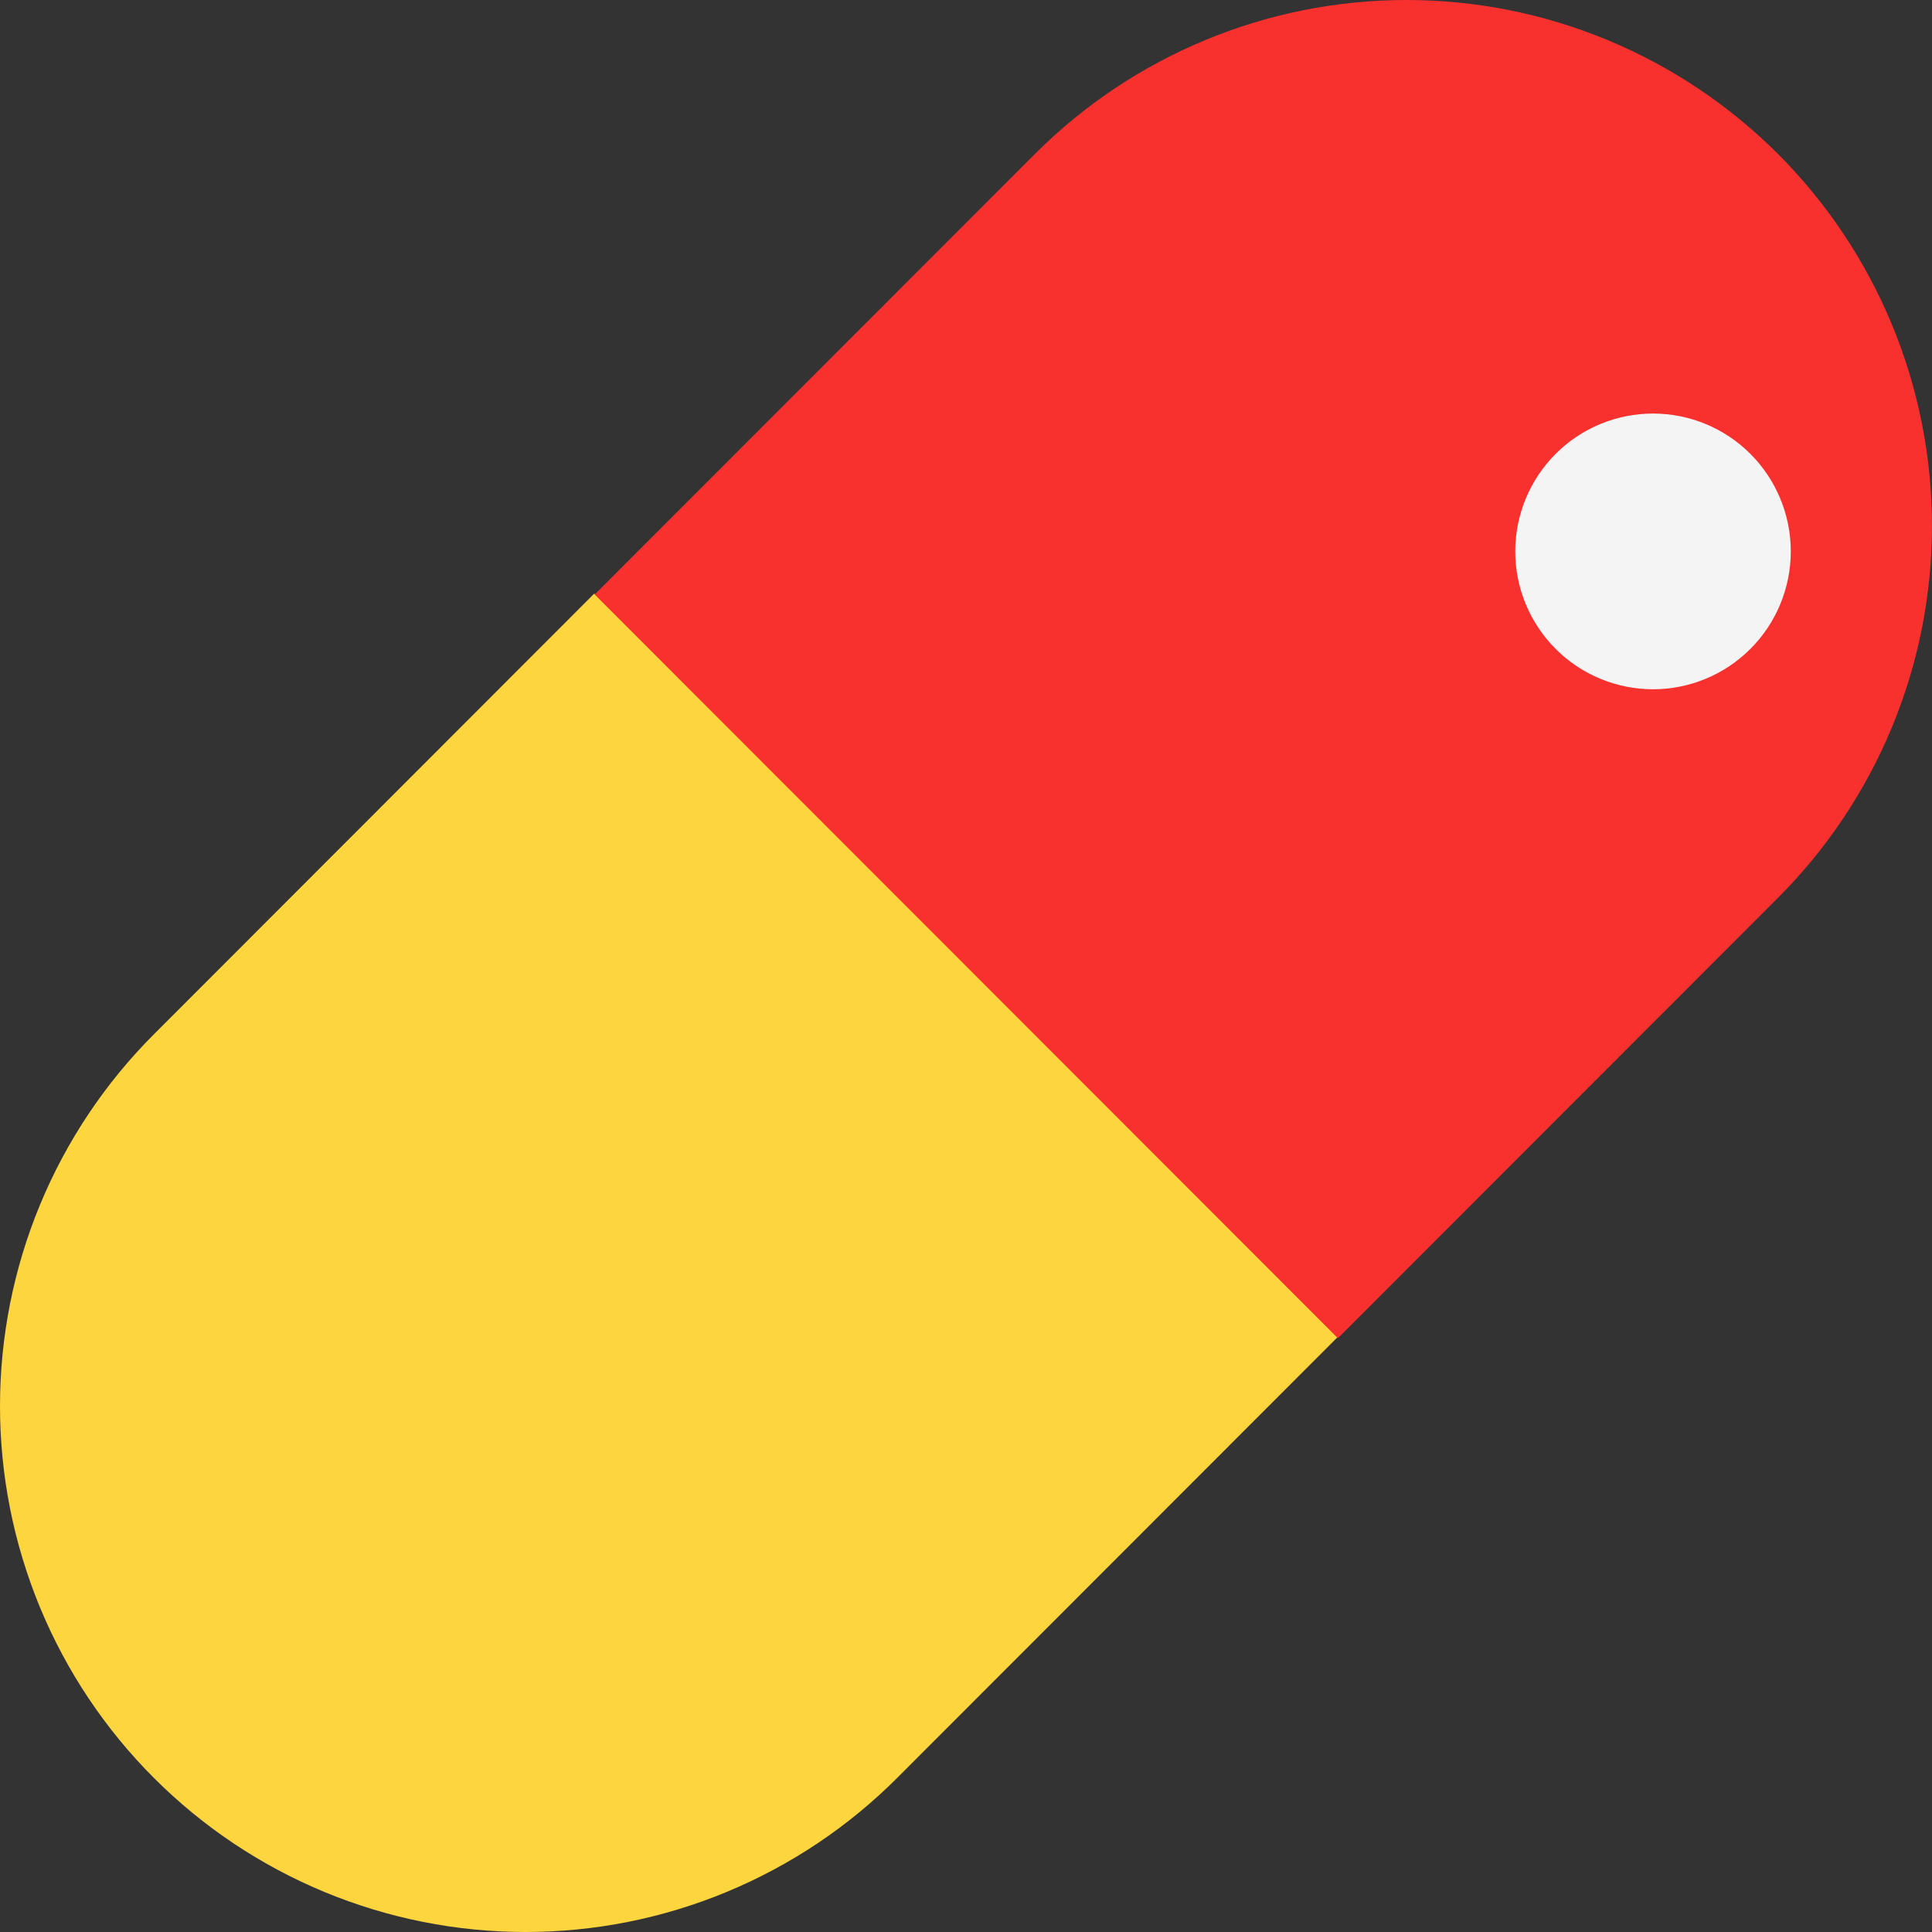 <svg width="55" height="55" viewBox="0 0 55 55" fill="none" xmlns="http://www.w3.org/2000/svg">
<rect x="0" y="0" width="55" height="55" fill="#333333" stroke="none"/>
<path d="M38.068 38.076L25.539 50.615C24.15 52.005 22.5 53.108 20.685 53.86C18.87 54.613 16.925 55 14.96 55C12.996 55 11.05 54.613 9.235 53.86C7.42 53.108 5.771 52.005 4.382 50.615C2.992 49.225 1.89 47.574 1.138 45.758C0.387 43.941 -0 41.995 -0 40.029C-0 38.063 0.387 36.116 1.138 34.3C1.89 32.483 2.992 30.833 4.382 29.443L16.911 16.904L33.856 21.977L38.068 38.076Z" fill="#FCD53F"/>
<path d="M16.93 16.924L29.46 4.385C30.849 2.995 32.498 1.892 34.313 1.14C36.128 0.387 38.073 0 40.038 0C42.003 0 43.948 0.387 45.763 1.14C47.578 1.892 49.227 2.995 50.617 4.385C52.006 5.776 53.108 7.426 53.86 9.242C54.612 11.059 54.999 13.005 54.999 14.971C54.999 16.938 54.612 18.884 53.86 20.701C53.108 22.517 52.006 24.167 50.617 25.557L38.087 38.096L16.93 16.924Z" fill="#F8312F"/>
<path d="M47.058 19.622C48.098 19.622 49.096 19.208 49.831 18.472C50.566 17.736 50.98 16.738 50.98 15.697C50.98 14.656 50.566 13.658 49.831 12.922C49.096 12.186 48.098 11.773 47.058 11.773C46.018 11.773 45.02 12.186 44.285 12.922C43.55 13.658 43.136 14.656 43.136 15.697C43.136 16.738 43.55 17.736 44.285 18.472C45.02 19.208 46.018 19.622 47.058 19.622Z" fill="#F4F4F4"/>
</svg>
